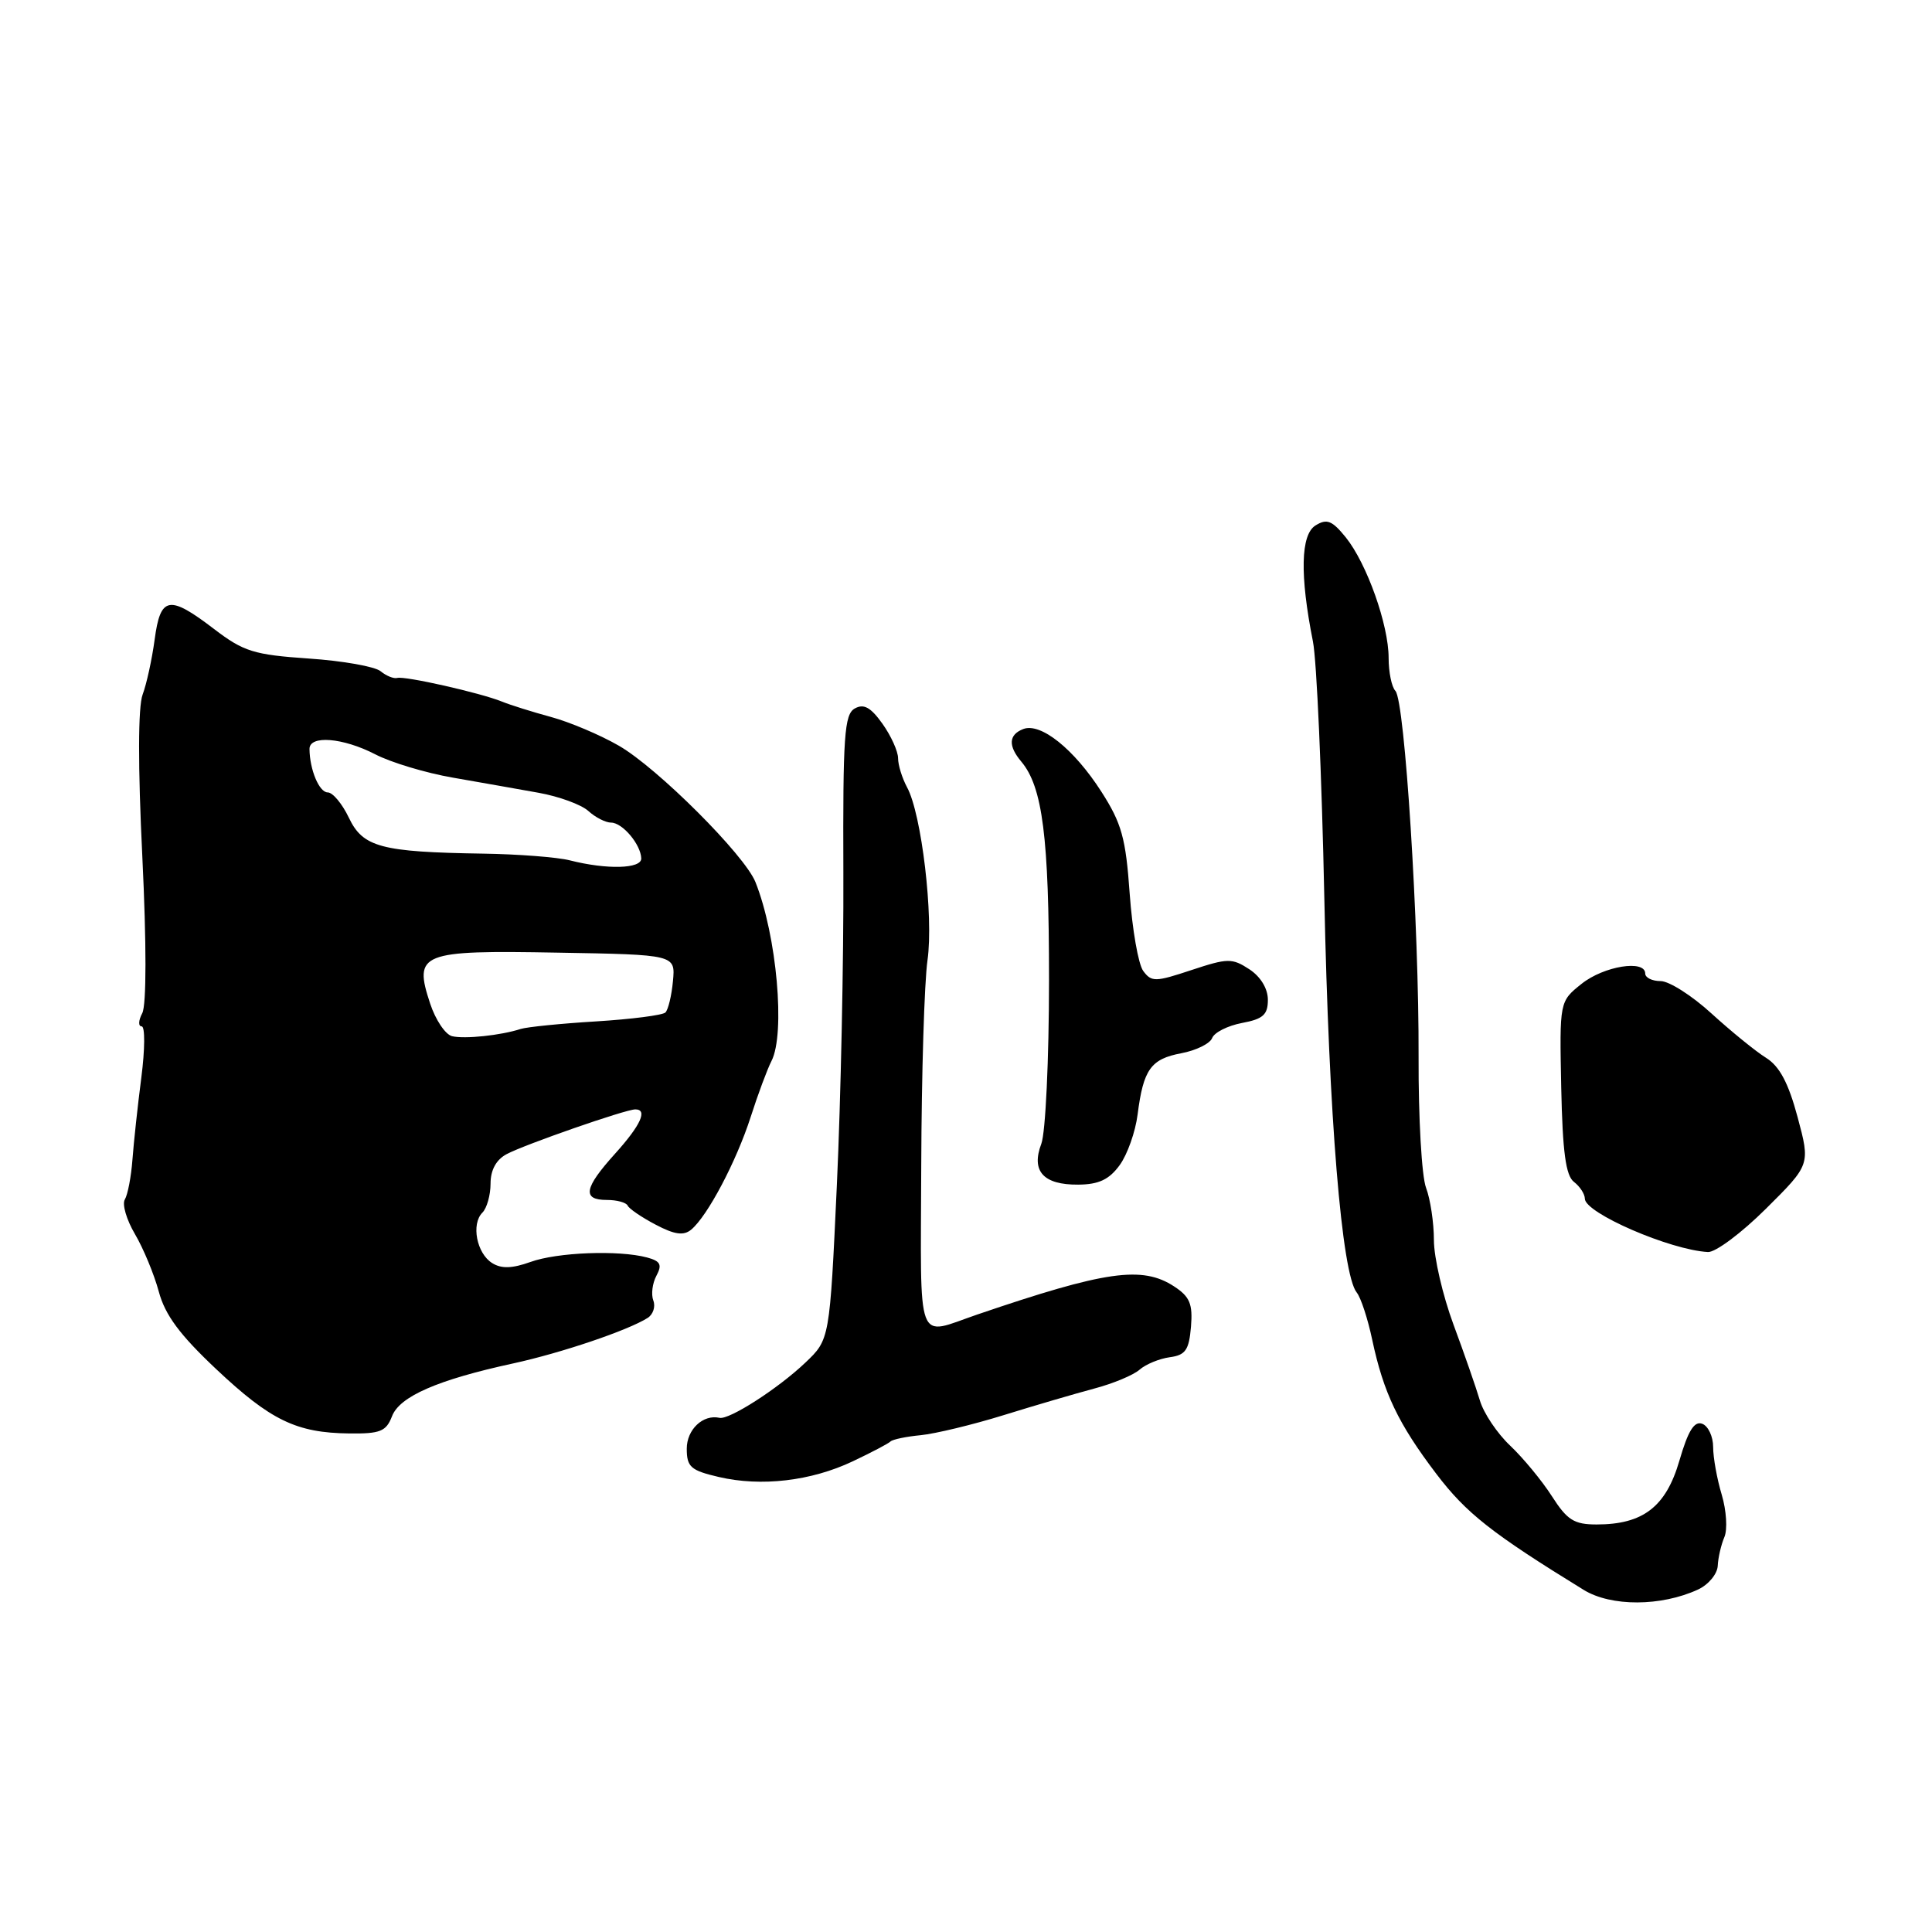 <?xml version="1.0" encoding="UTF-8" standalone="no"?>
<!DOCTYPE svg PUBLIC "-//W3C//DTD SVG 1.1//EN" "http://www.w3.org/Graphics/SVG/1.1/DTD/svg11.dtd" >
<svg xmlns="http://www.w3.org/2000/svg" xmlns:xlink="http://www.w3.org/1999/xlink" version="1.1" viewBox="0 0 256 256">
 <g >
 <path fill="currentColor"
d=" M 225.00 210.62 C 226.38 209.98 227.55 208.57 227.61 207.48 C 227.66 206.39 228.06 204.68 228.49 203.67 C 228.92 202.67 228.76 200.14 228.14 198.06 C 227.51 195.97 227.00 193.13 227.00 191.74 C 227.00 190.35 226.35 188.96 225.56 188.66 C 224.50 188.26 223.68 189.58 222.53 193.54 C 220.75 199.66 217.72 202.00 211.56 202.00 C 208.57 202.00 207.66 201.42 205.63 198.25 C 204.31 196.19 201.82 193.18 200.11 191.56 C 198.39 189.94 196.58 187.24 196.09 185.56 C 195.59 183.88 194.02 179.35 192.59 175.50 C 191.17 171.66 190.00 166.62 190.00 164.32 C 190.00 162.02 189.53 158.90 188.96 157.39 C 188.38 155.88 187.94 148.09 187.97 140.07 C 188.03 122.58 186.15 92.88 184.90 91.55 C 184.40 91.03 184.00 89.06 184.00 87.18 C 184.00 82.79 181.11 74.67 178.32 71.20 C 176.51 68.97 175.82 68.69 174.32 69.62 C 172.34 70.83 172.22 76.19 173.97 85.00 C 174.47 87.47 175.14 102.78 175.48 119.00 C 176.08 147.98 177.79 168.80 179.77 171.26 C 180.32 171.94 181.24 174.75 181.82 177.50 C 183.32 184.55 185.27 188.64 190.31 195.28 C 194.28 200.51 197.67 203.18 209.85 210.67 C 213.48 212.90 220.10 212.88 225.00 210.62 Z  M 113.00 193.63 C 115.47 192.46 117.72 191.28 118.00 191.00 C 118.28 190.73 120.08 190.35 122.00 190.17 C 123.92 189.98 128.88 188.79 133.00 187.51 C 137.12 186.23 142.53 184.65 145.00 183.99 C 147.47 183.34 150.18 182.21 151.00 181.49 C 151.82 180.77 153.62 180.03 155.00 179.84 C 157.08 179.56 157.55 178.89 157.81 175.81 C 158.06 172.78 157.66 171.82 155.58 170.46 C 151.35 167.69 146.48 168.39 129.50 174.18 C 121.27 176.99 121.99 178.90 122.07 154.37 C 122.11 142.34 122.48 130.12 122.90 127.22 C 123.72 121.43 122.12 107.85 120.19 104.32 C 119.54 103.11 119.00 101.38 119.00 100.47 C 119.00 99.56 118.07 97.50 116.93 95.90 C 115.37 93.71 114.45 93.21 113.26 93.88 C 111.88 94.65 111.68 97.52 111.75 115.63 C 111.80 127.11 111.41 145.72 110.89 157.00 C 109.94 177.49 109.94 177.49 106.72 180.55 C 103.12 183.98 96.62 188.16 95.34 187.87 C 93.15 187.38 91.00 189.42 91.00 191.96 C 91.00 194.38 91.52 194.84 95.25 195.71 C 100.87 197.02 107.47 196.25 113.00 193.63 Z  M 51.94 187.67 C 52.94 185.04 57.96 182.84 68.00 180.66 C 74.39 179.27 83.22 176.28 85.82 174.63 C 86.54 174.17 86.88 173.14 86.57 172.33 C 86.26 171.52 86.44 170.04 86.98 169.04 C 87.76 167.58 87.52 167.10 85.73 166.62 C 81.98 165.62 73.83 165.93 70.28 167.22 C 67.85 168.09 66.43 168.13 65.21 167.36 C 63.16 166.08 62.41 162.19 63.92 160.68 C 64.51 160.09 65.00 158.36 65.00 156.84 C 65.00 155.04 65.74 153.67 67.13 152.93 C 69.51 151.66 82.89 147.00 84.18 147.00 C 85.86 147.00 84.90 149.10 81.50 152.87 C 77.38 157.43 77.10 159.00 80.42 159.00 C 81.75 159.00 82.98 159.34 83.17 159.75 C 83.35 160.16 85.02 161.30 86.87 162.27 C 89.39 163.60 90.58 163.76 91.58 162.94 C 93.75 161.14 97.57 153.90 99.47 148.00 C 100.44 144.97 101.68 141.65 102.22 140.60 C 104.09 136.98 102.93 123.95 100.10 116.88 C 98.66 113.28 87.10 101.74 82.00 98.81 C 79.53 97.38 75.47 95.67 73.00 95.00 C 70.53 94.33 67.60 93.41 66.50 92.96 C 63.67 91.81 53.67 89.55 52.64 89.83 C 52.17 89.96 51.18 89.56 50.43 88.94 C 49.68 88.32 45.40 87.56 40.92 87.26 C 33.64 86.76 32.28 86.34 28.37 83.35 C 22.40 78.79 21.26 78.99 20.49 84.75 C 20.14 87.36 19.42 90.64 18.90 92.03 C 18.29 93.64 18.27 101.52 18.86 113.53 C 19.42 125.10 19.41 133.18 18.85 134.25 C 18.34 135.21 18.31 136.00 18.77 136.00 C 19.23 136.00 19.21 139.04 18.73 142.75 C 18.25 146.46 17.72 151.37 17.55 153.65 C 17.38 155.94 16.92 158.31 16.54 158.94 C 16.16 159.56 16.76 161.62 17.88 163.52 C 19.00 165.42 20.42 168.85 21.04 171.14 C 21.87 174.25 23.83 176.88 28.64 181.41 C 35.86 188.21 39.28 189.86 46.27 189.94 C 50.38 189.99 51.17 189.67 51.94 187.67 Z  M 234.00 160.16 C 239.88 154.32 239.88 154.32 238.19 148.02 C 236.97 143.48 235.80 141.28 234.00 140.16 C 232.62 139.30 229.38 136.66 226.79 134.30 C 224.20 131.93 221.17 130.00 220.04 130.00 C 218.92 130.00 218.00 129.55 218.00 129.00 C 218.00 127.12 212.51 128.01 209.57 130.36 C 206.64 132.70 206.64 132.70 206.87 144.10 C 207.05 152.64 207.47 155.78 208.56 156.61 C 209.35 157.22 210.00 158.22 210.00 158.83 C 210.00 160.73 221.30 165.63 226.31 165.90 C 227.31 165.96 230.77 163.37 234.00 160.16 Z  M 148.36 154.39 C 149.38 152.99 150.45 149.97 150.74 147.67 C 151.50 141.70 152.49 140.32 156.53 139.56 C 158.49 139.19 160.34 138.28 160.62 137.54 C 160.91 136.80 162.68 135.91 164.57 135.55 C 167.36 135.03 168.00 134.46 168.00 132.48 C 168.00 131.00 167.04 129.41 165.54 128.43 C 163.26 126.94 162.67 126.95 157.87 128.54 C 153.08 130.13 152.58 130.14 151.48 128.65 C 150.83 127.76 150.03 123.15 149.69 118.42 C 149.17 111.04 148.63 109.10 145.93 104.89 C 142.31 99.25 137.90 95.72 135.59 96.60 C 133.65 97.35 133.56 98.82 135.33 100.92 C 138.15 104.28 139.00 110.93 139.00 129.80 C 139.00 140.36 138.54 150.07 137.98 151.56 C 136.60 155.18 138.25 157.01 142.87 156.97 C 145.59 156.95 146.97 156.30 148.36 154.39 Z  M 59.90 137.30 C 59.01 137.08 57.71 135.14 57.00 132.99 C 54.78 126.26 55.67 125.90 73.89 126.23 C 89.50 126.50 89.50 126.50 89.17 130.00 C 88.99 131.93 88.54 133.80 88.17 134.16 C 87.80 134.52 83.67 135.05 79.00 135.34 C 74.33 135.62 69.83 136.08 69.00 136.34 C 66.36 137.20 61.55 137.70 59.90 137.30 Z  M 75.50 114.00 C 73.85 113.58 68.67 113.18 64.00 113.11 C 50.48 112.90 48.09 112.26 46.23 108.36 C 45.35 106.51 44.09 105.00 43.43 105.00 C 42.30 105.00 41.04 102.01 41.01 99.25 C 40.99 97.38 45.44 97.74 49.72 99.95 C 51.80 101.03 56.42 102.42 60.00 103.04 C 63.58 103.66 68.69 104.57 71.38 105.05 C 74.06 105.53 77.02 106.61 77.96 107.46 C 78.89 108.31 80.25 109.00 80.97 109.00 C 82.48 109.00 84.92 111.90 84.97 113.75 C 85.00 115.13 80.42 115.25 75.50 114.00 Z "/>
</g>
</svg>